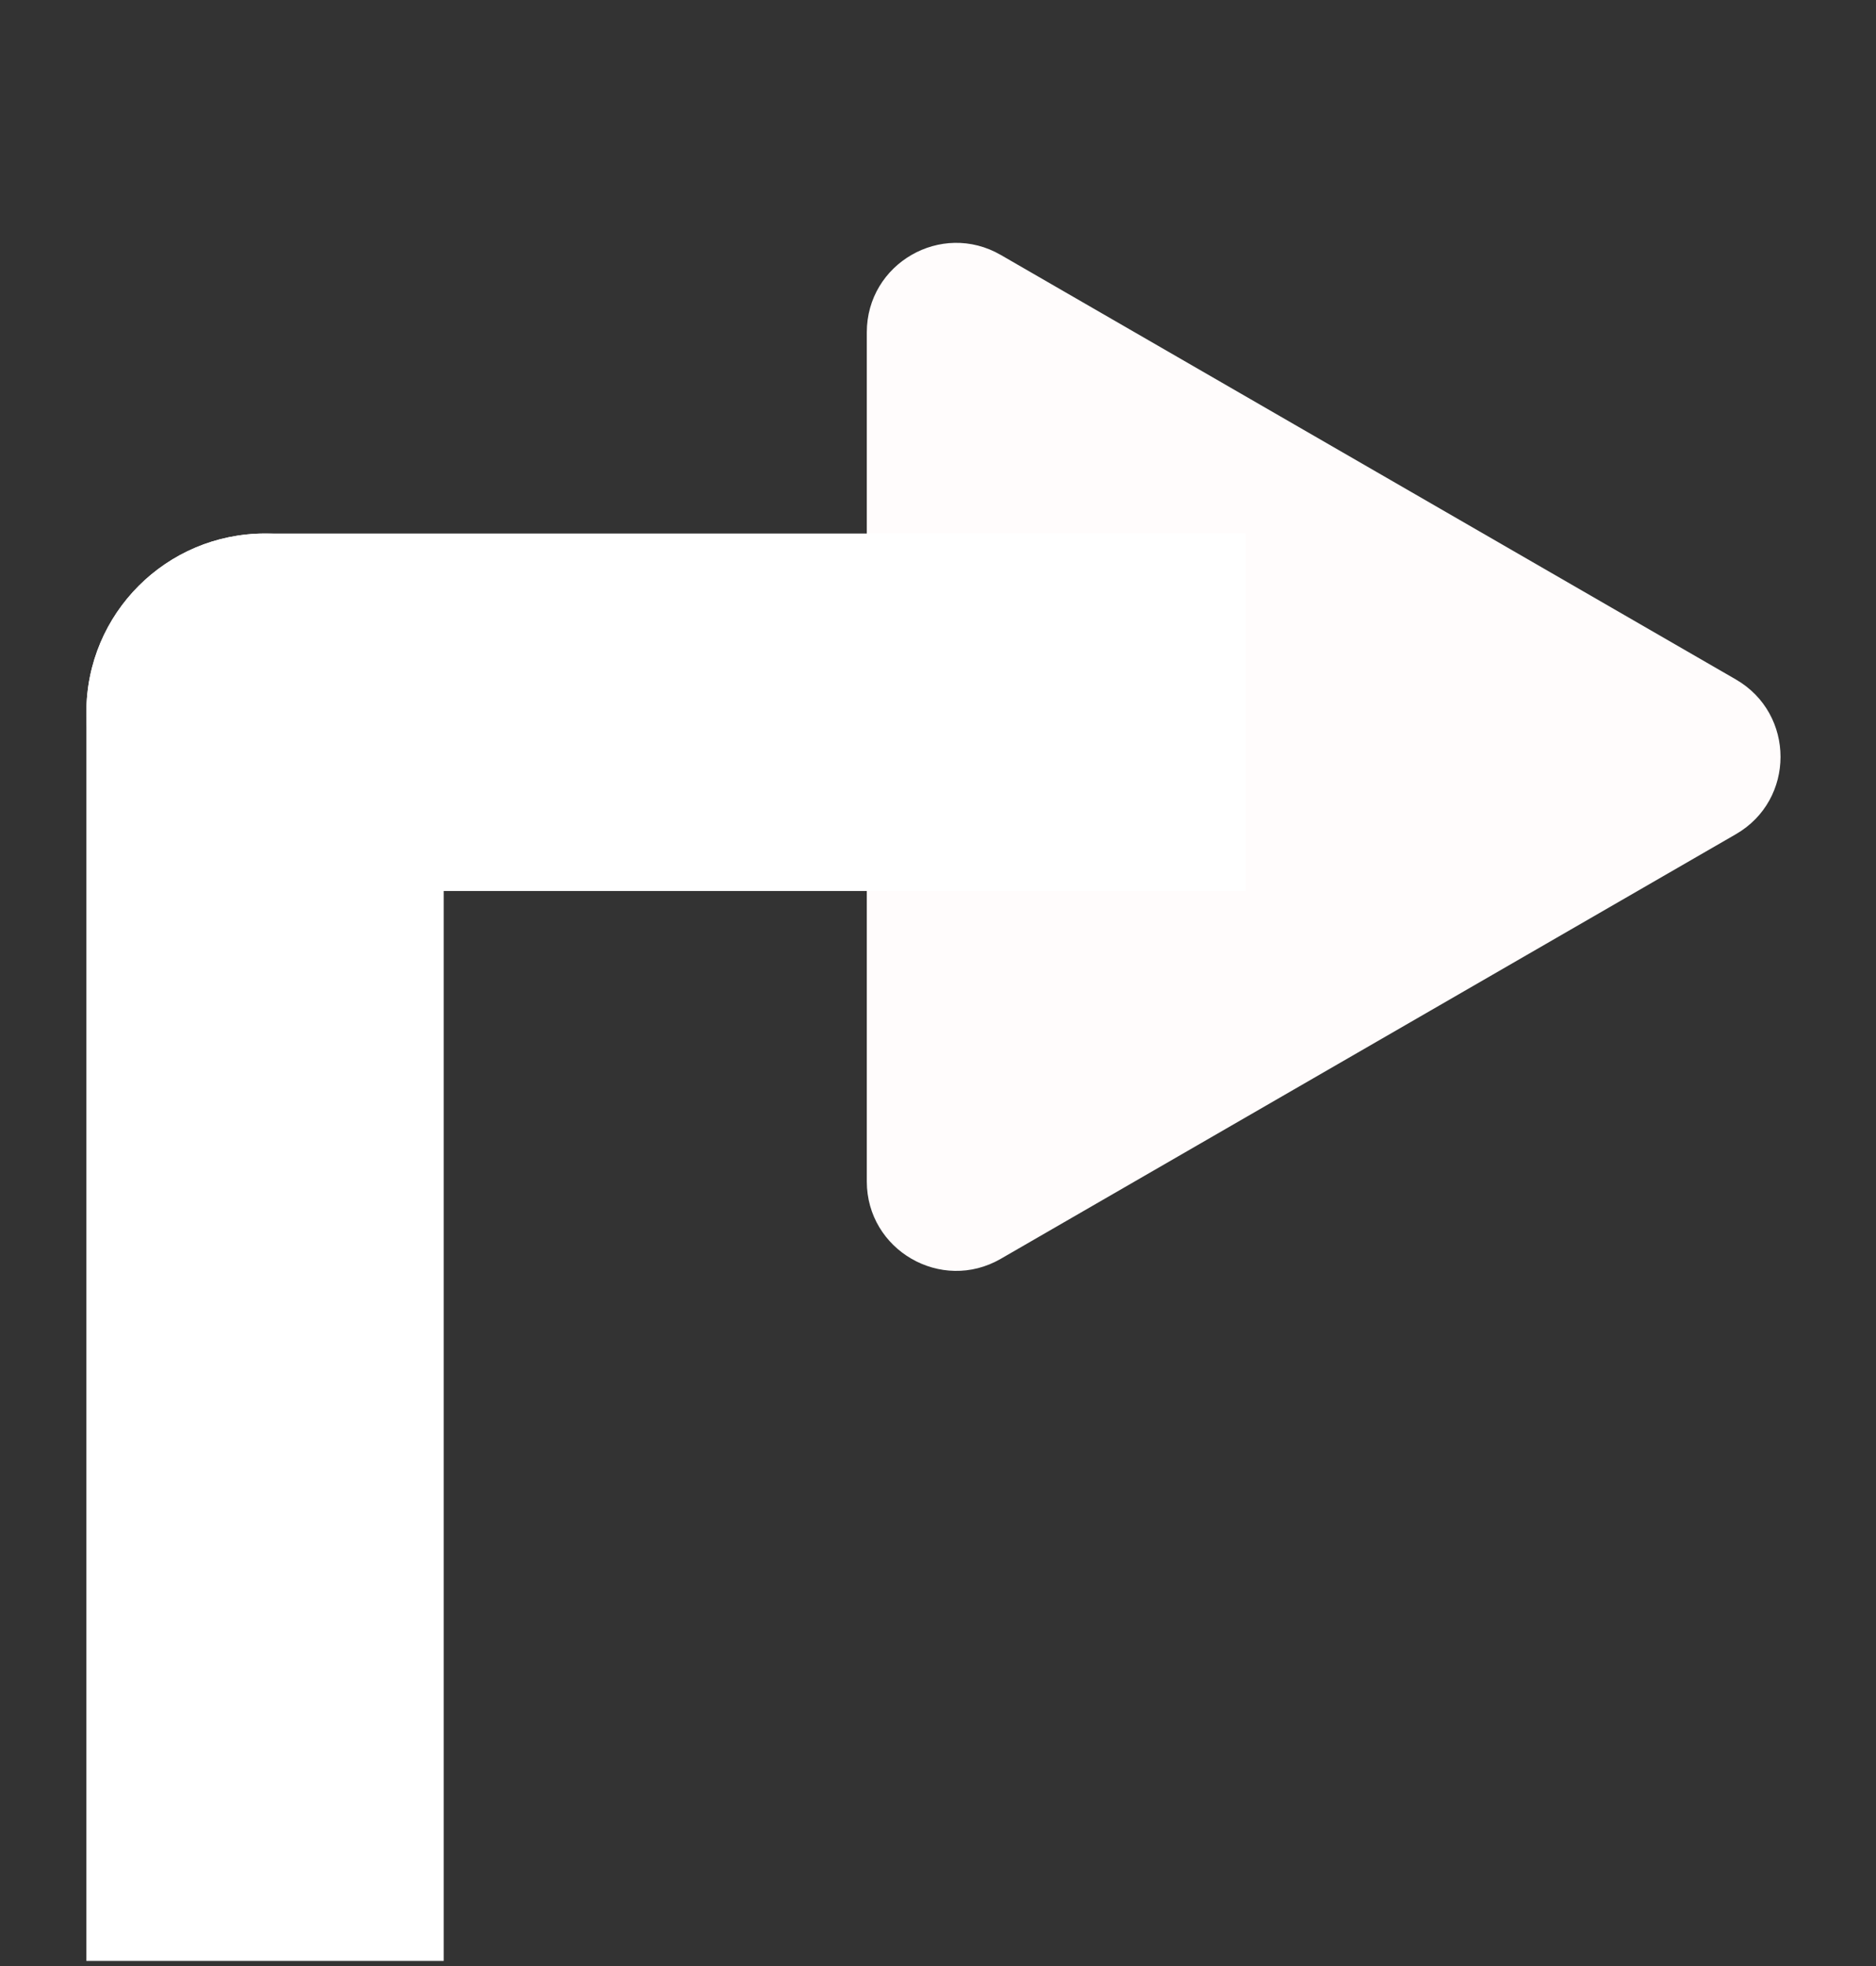 <svg width="21" height="22" viewBox="0 0 21 22" fill="none" xmlns="http://www.w3.org/2000/svg">
<rect x="0" y="0" width="21" height="22" fill="#333333" stroke="none"/>
<path d="M19.431 7.603C20.098 7.988 20.098 8.951 19.431 9.335L11.203 14.086C10.537 14.471 9.703 13.989 9.703 13.22L9.703 3.719C9.703 2.949 10.537 2.468 11.203 2.853L19.431 7.603Z" fill="#FFFCFC"/>
<path d="M4.967 7.97C4.967 6.866 4.071 5.97 2.967 5.97C1.862 5.97 0.967 6.866 0.967 7.97L4.967 7.97ZM4.967 21.943L4.967 7.97L0.967 7.97L0.967 21.943L4.967 21.943Z" fill="white"/>
<path d="M2.967 5.97C1.862 5.97 0.967 6.866 0.967 7.97C0.967 9.075 1.862 9.97 2.967 9.97L2.967 5.97ZM2.967 9.97L13.945 9.97V5.97L2.967 5.97L2.967 9.97Z" fill="white"/>
</svg>
